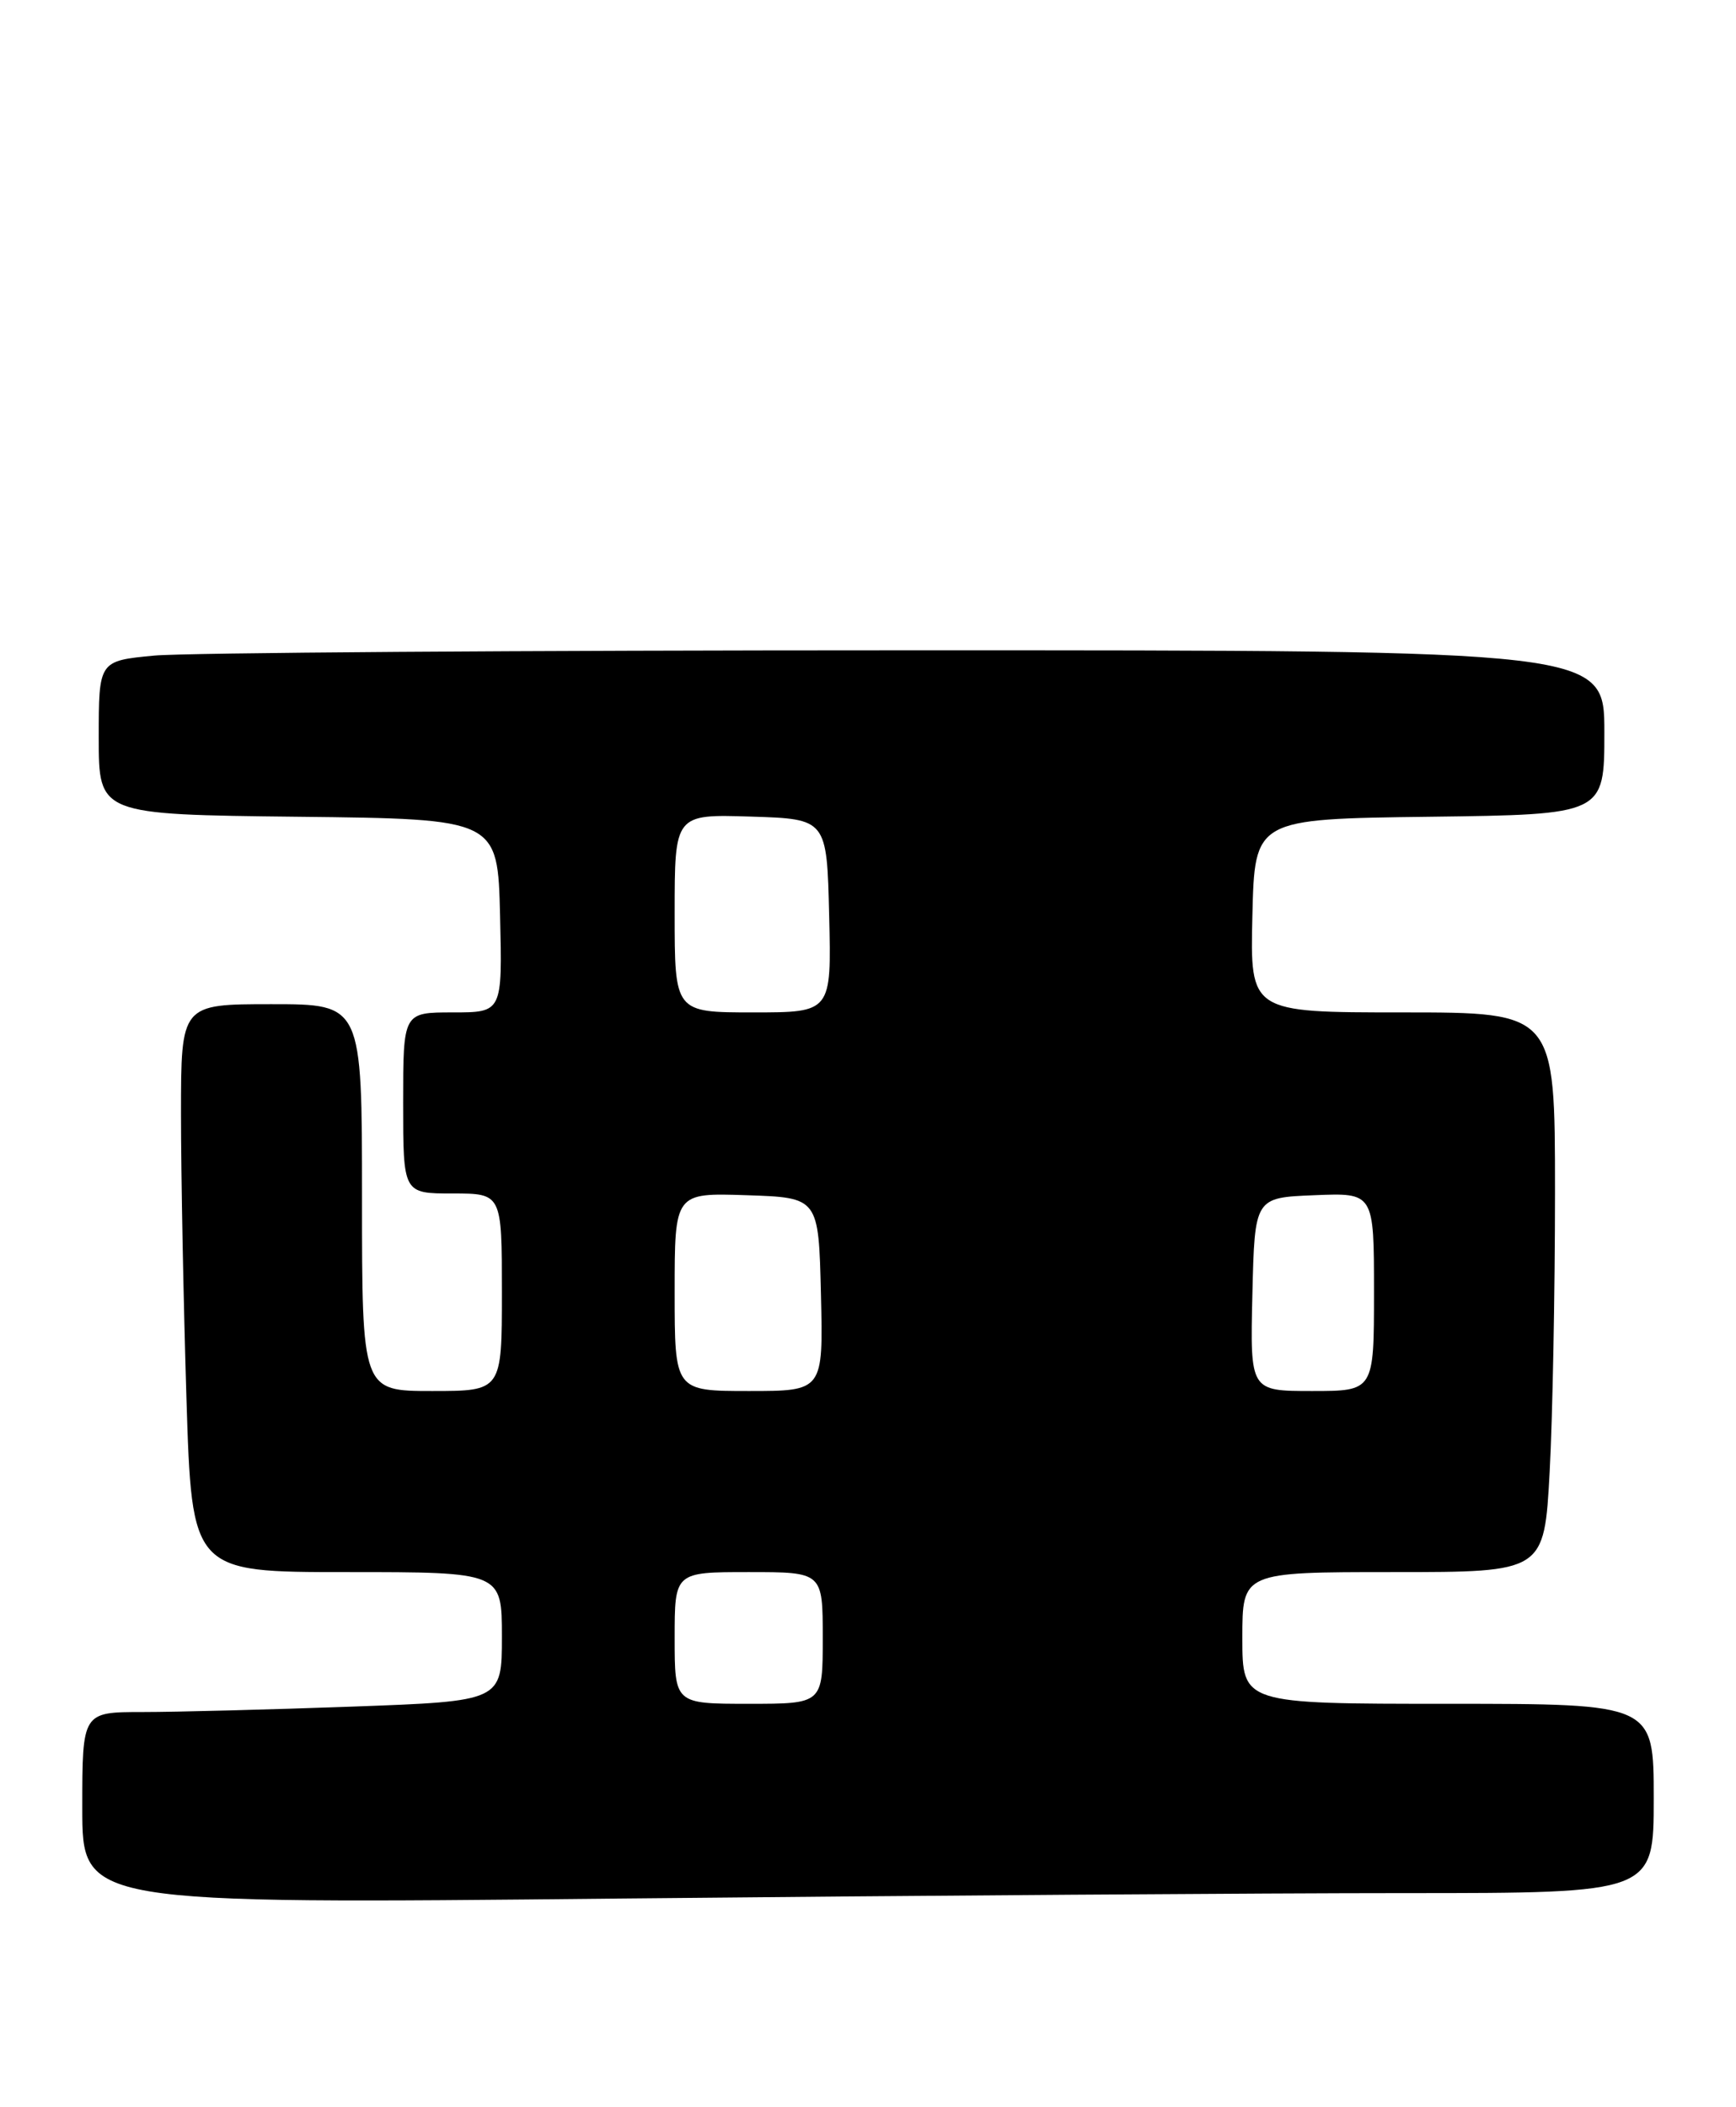 <?xml version="1.0" encoding="UTF-8" standalone="no"?>
<!DOCTYPE svg PUBLIC "-//W3C//DTD SVG 1.1//EN" "http://www.w3.org/Graphics/SVG/1.1/DTD/svg11.dtd" >
<svg xmlns="http://www.w3.org/2000/svg" xmlns:xlink="http://www.w3.org/1999/xlink" version="1.1" viewBox="0 0 211 256">
 <g >
 <path fill="currentColor"
d=" M 170.75 230.00 C 201.00 230.00 201.00 230.00 201.00 218.50 C 201.00 207.00 201.00 207.00 176.00 207.00 C 151.00 207.00 151.00 207.00 151.00 199.00 C 151.00 191.00 151.00 191.00 169.35 191.00 C 187.69 191.00 187.69 191.00 188.35 178.84 C 188.71 172.16 189.00 156.86 189.00 144.84 C 189.00 123.00 189.00 123.00 170.47 123.00 C 151.94 123.00 151.94 123.00 152.22 111.25 C 152.50 99.50 152.50 99.50 173.75 99.23 C 195.00 98.96 195.00 98.96 195.00 88.98 C 195.00 79.00 195.00 79.00 110.25 79.01 C 63.64 79.01 22.46 79.30 18.75 79.65 C 12.00 80.29 12.00 80.29 12.00 89.63 C 12.00 98.96 12.00 98.96 36.25 99.23 C 60.50 99.50 60.50 99.50 60.78 111.25 C 61.06 123.00 61.06 123.00 55.03 123.00 C 49.00 123.00 49.00 123.00 49.00 134.00 C 49.00 145.00 49.00 145.00 55.00 145.00 C 61.00 145.00 61.00 145.00 61.00 157.00 C 61.00 169.00 61.00 169.00 52.50 169.00 C 44.00 169.00 44.00 169.00 44.00 145.50 C 44.00 122.00 44.00 122.00 33.00 122.00 C 22.00 122.00 22.00 122.00 22.00 135.34 C 22.00 142.68 22.30 158.20 22.66 169.84 C 23.32 191.00 23.32 191.00 42.16 191.00 C 61.00 191.00 61.00 191.00 61.00 198.84 C 61.00 206.68 61.00 206.68 42.84 207.34 C 32.85 207.70 21.38 208.00 17.34 208.00 C 10.00 208.00 10.00 208.00 10.00 219.66 C 10.00 231.33 10.00 231.33 75.25 230.66 C 111.14 230.30 154.11 230.00 170.75 230.00 Z  M 82.00 199.00 C 82.00 191.00 82.00 191.00 91.00 191.00 C 100.00 191.00 100.00 191.00 100.00 199.00 C 100.00 207.00 100.00 207.00 91.00 207.00 C 82.00 207.00 82.00 207.00 82.00 199.00 Z  M 82.00 156.96 C 82.00 144.92 82.00 144.92 90.75 145.21 C 99.50 145.50 99.50 145.50 99.78 157.25 C 100.06 169.00 100.06 169.00 91.03 169.00 C 82.00 169.00 82.00 169.00 82.00 156.96 Z  M 152.22 157.25 C 152.50 145.50 152.50 145.50 159.75 145.21 C 167.00 144.91 167.00 144.91 167.00 156.96 C 167.00 169.00 167.00 169.00 159.47 169.00 C 151.94 169.00 151.94 169.00 152.22 157.25 Z  M 82.00 110.96 C 82.00 98.92 82.00 98.92 91.25 99.21 C 100.50 99.50 100.50 99.50 100.78 111.25 C 101.06 123.00 101.06 123.00 91.53 123.00 C 82.00 123.00 82.00 123.00 82.00 110.96 Z "/>
</g>
</svg>